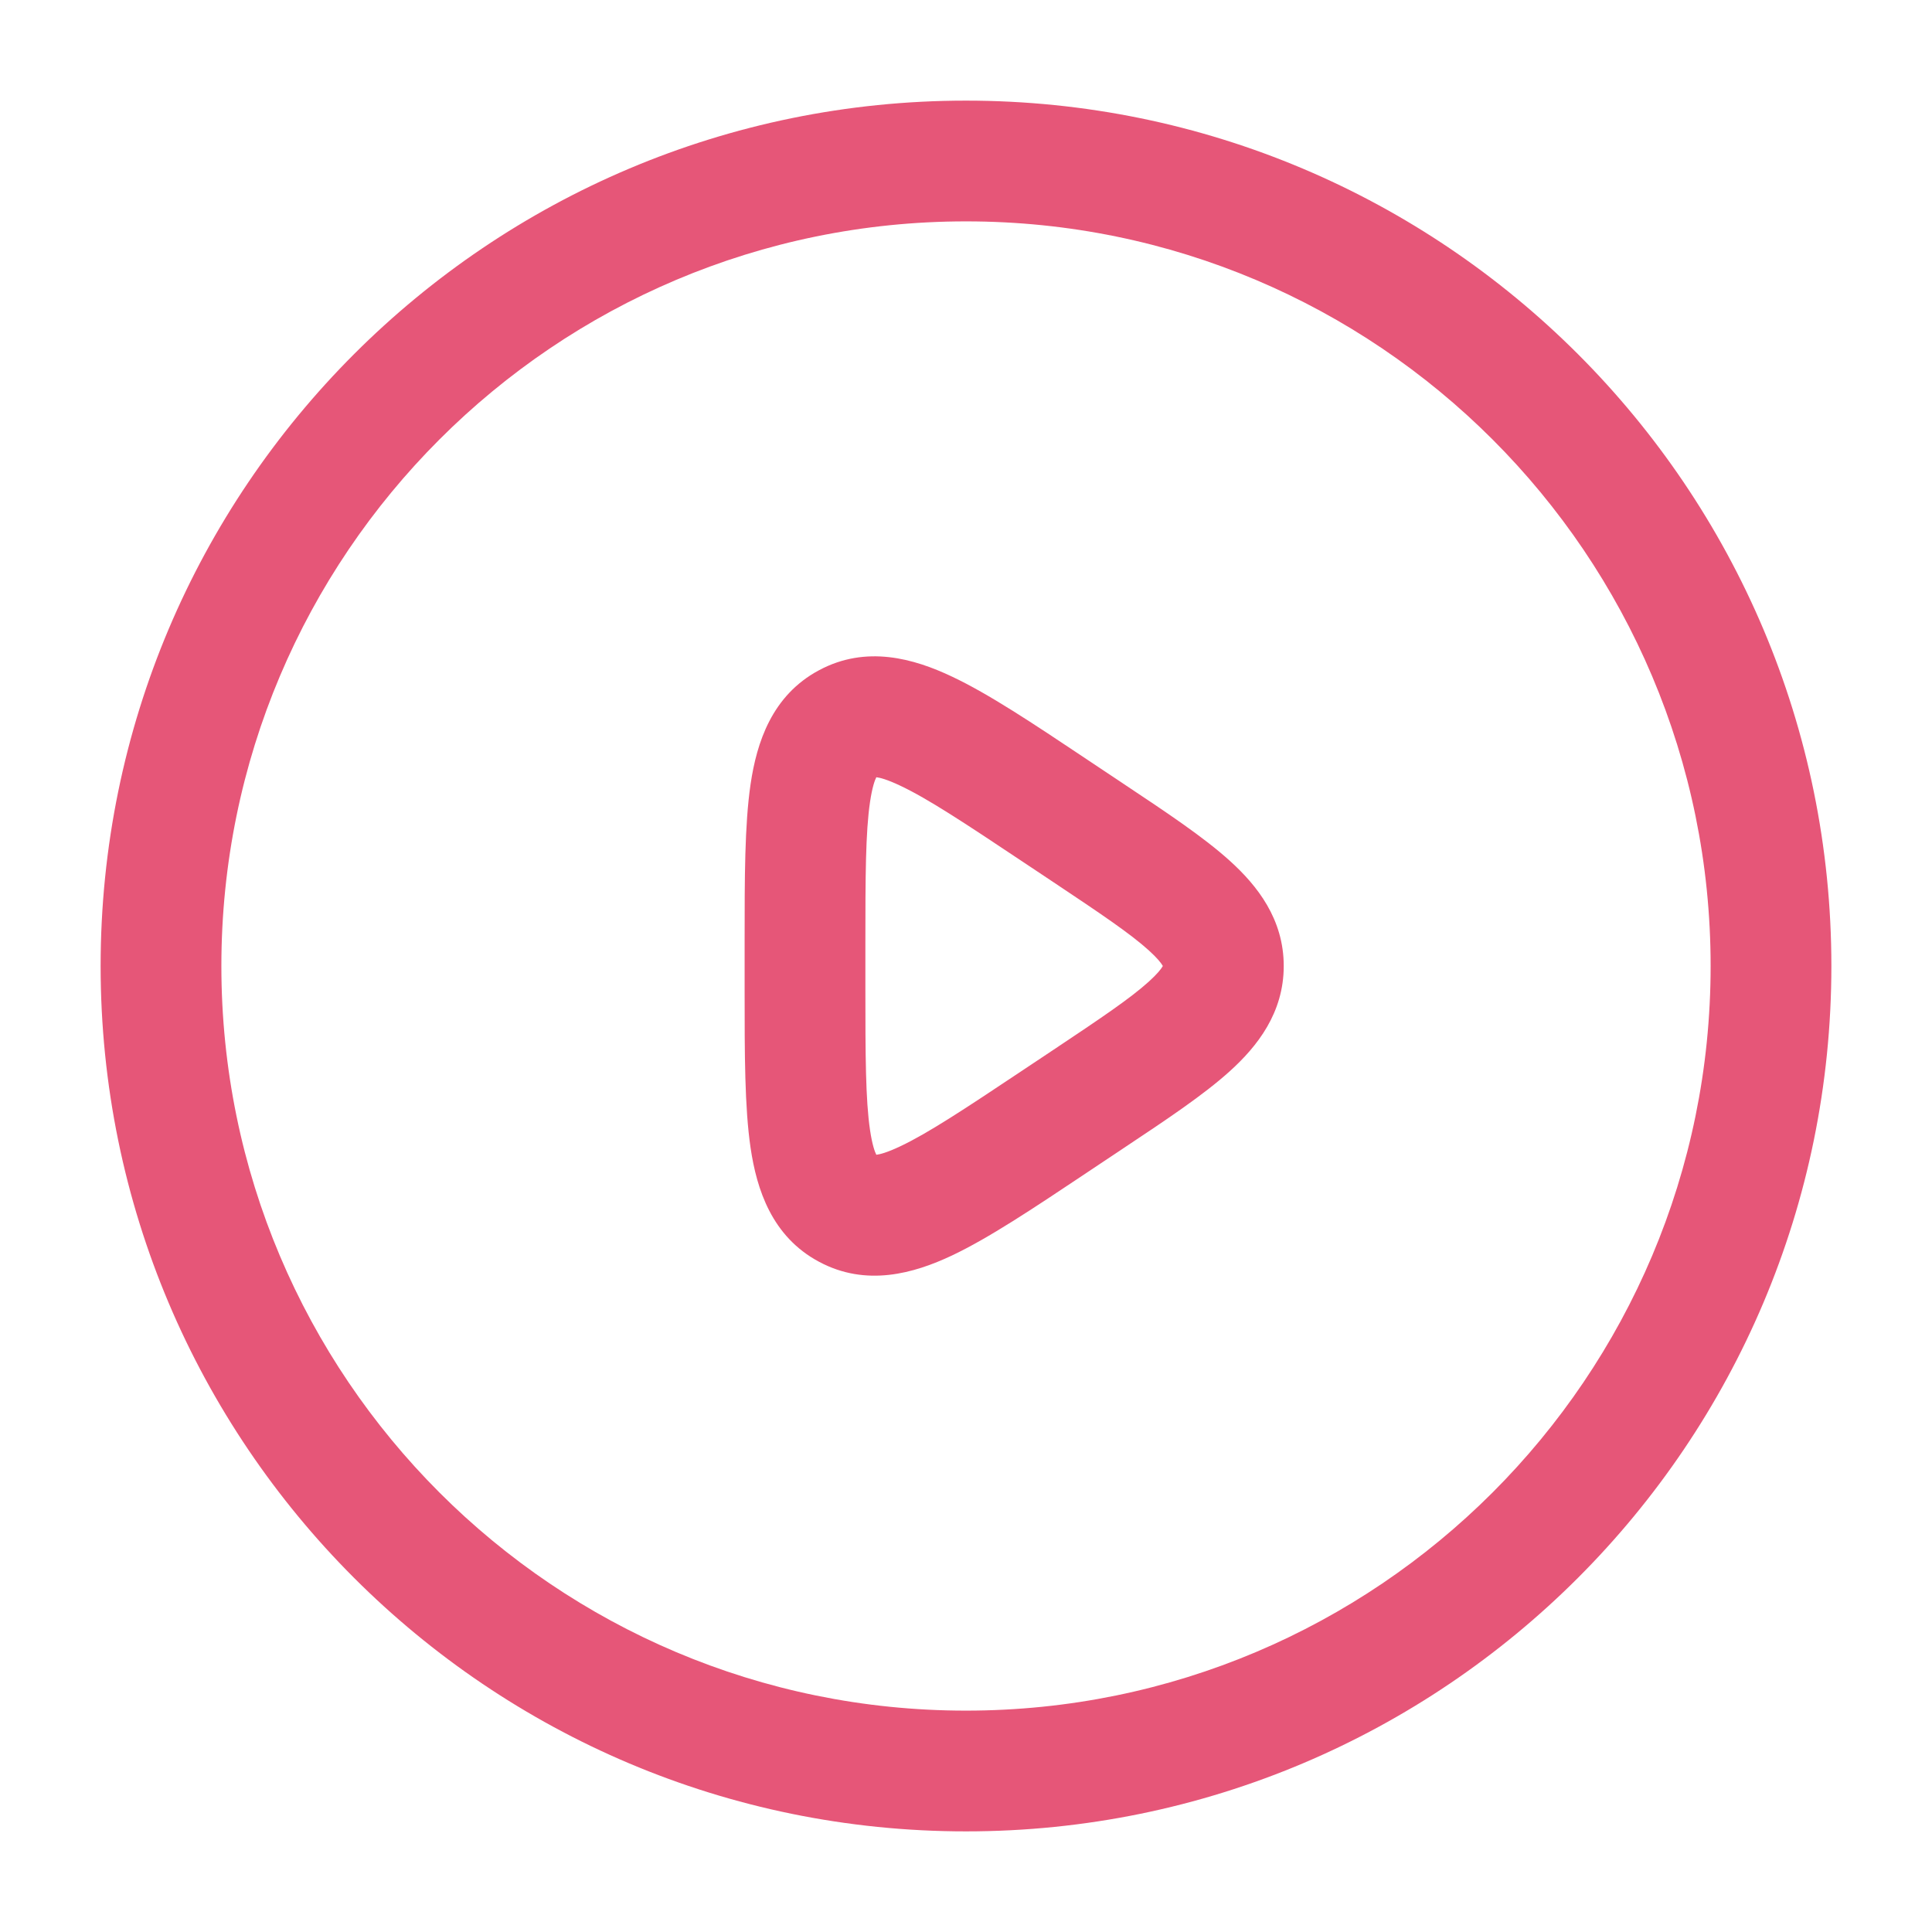 <svg width="24" height="24" viewBox="0 0 24 24" fill="none" xmlns="http://www.w3.org/2000/svg">
<path fill-rule="evenodd" clip-rule="evenodd" d="M2.75 12C2.75 6.891 6.891 2.75 12 2.75C17.109 2.75 21.25 6.891 21.25 12C21.25 17.109 17.109 21.25 12 21.25C6.891 21.25 2.75 17.109 2.75 12ZM12 1.25C6.063 1.25 1.25 6.063 1.25 12C1.25 17.937 6.063 22.75 12 22.75C17.937 22.75 22.75 17.937 22.75 12C22.75 6.063 17.937 1.25 12 1.25ZM13.525 9.449L13.476 9.416C12.834 8.988 12.283 8.62 11.824 8.404C11.353 8.181 10.761 8.011 10.174 8.326C9.587 8.64 9.4 9.226 9.324 9.741C9.25 10.243 9.25 10.906 9.25 11.678L9.25 11.737V12.263L9.25 12.322C9.25 13.094 9.25 13.757 9.324 14.259C9.4 14.774 9.587 15.36 10.174 15.674C10.761 15.989 11.353 15.819 11.824 15.597C12.283 15.38 12.834 15.012 13.476 14.584L13.476 14.584L13.525 14.551L13.92 14.288L13.966 14.257L13.966 14.257C14.491 13.908 14.953 13.6 15.277 13.307C15.621 12.996 15.947 12.581 15.947 12C15.947 11.419 15.621 11.004 15.277 10.693C14.953 10.4 14.491 10.092 13.966 9.743L13.92 9.712L13.525 9.449ZM10.856 9.656C10.855 9.655 10.859 9.654 10.868 9.654C10.861 9.656 10.856 9.656 10.856 9.656ZM11.183 9.76C11.017 9.681 10.928 9.66 10.886 9.655C10.867 9.692 10.835 9.779 10.808 9.961C10.752 10.339 10.75 10.889 10.75 11.737V12.263C10.75 13.111 10.752 13.661 10.808 14.039C10.835 14.221 10.867 14.308 10.886 14.345C10.928 14.34 11.017 14.319 11.183 14.24C11.529 14.077 11.988 13.773 12.693 13.303L13.088 13.04C13.673 12.65 14.04 12.403 14.271 12.194C14.38 12.095 14.425 12.035 14.442 12.005L14.445 12L14.442 11.995C14.425 11.965 14.38 11.905 14.271 11.806C14.04 11.597 13.673 11.35 13.088 10.96L12.693 10.697C11.988 10.227 11.529 9.923 11.183 9.76ZM10.856 14.344C10.856 14.344 10.861 14.344 10.868 14.346C10.859 14.346 10.855 14.345 10.856 14.344ZM10.894 14.36C10.901 14.365 10.903 14.369 10.903 14.37C10.903 14.37 10.9 14.368 10.894 14.36ZM10.894 9.64C10.9 9.632 10.903 9.63 10.903 9.63C10.903 9.631 10.901 9.635 10.894 9.64Z" fill="#E65678"/>
</svg>

